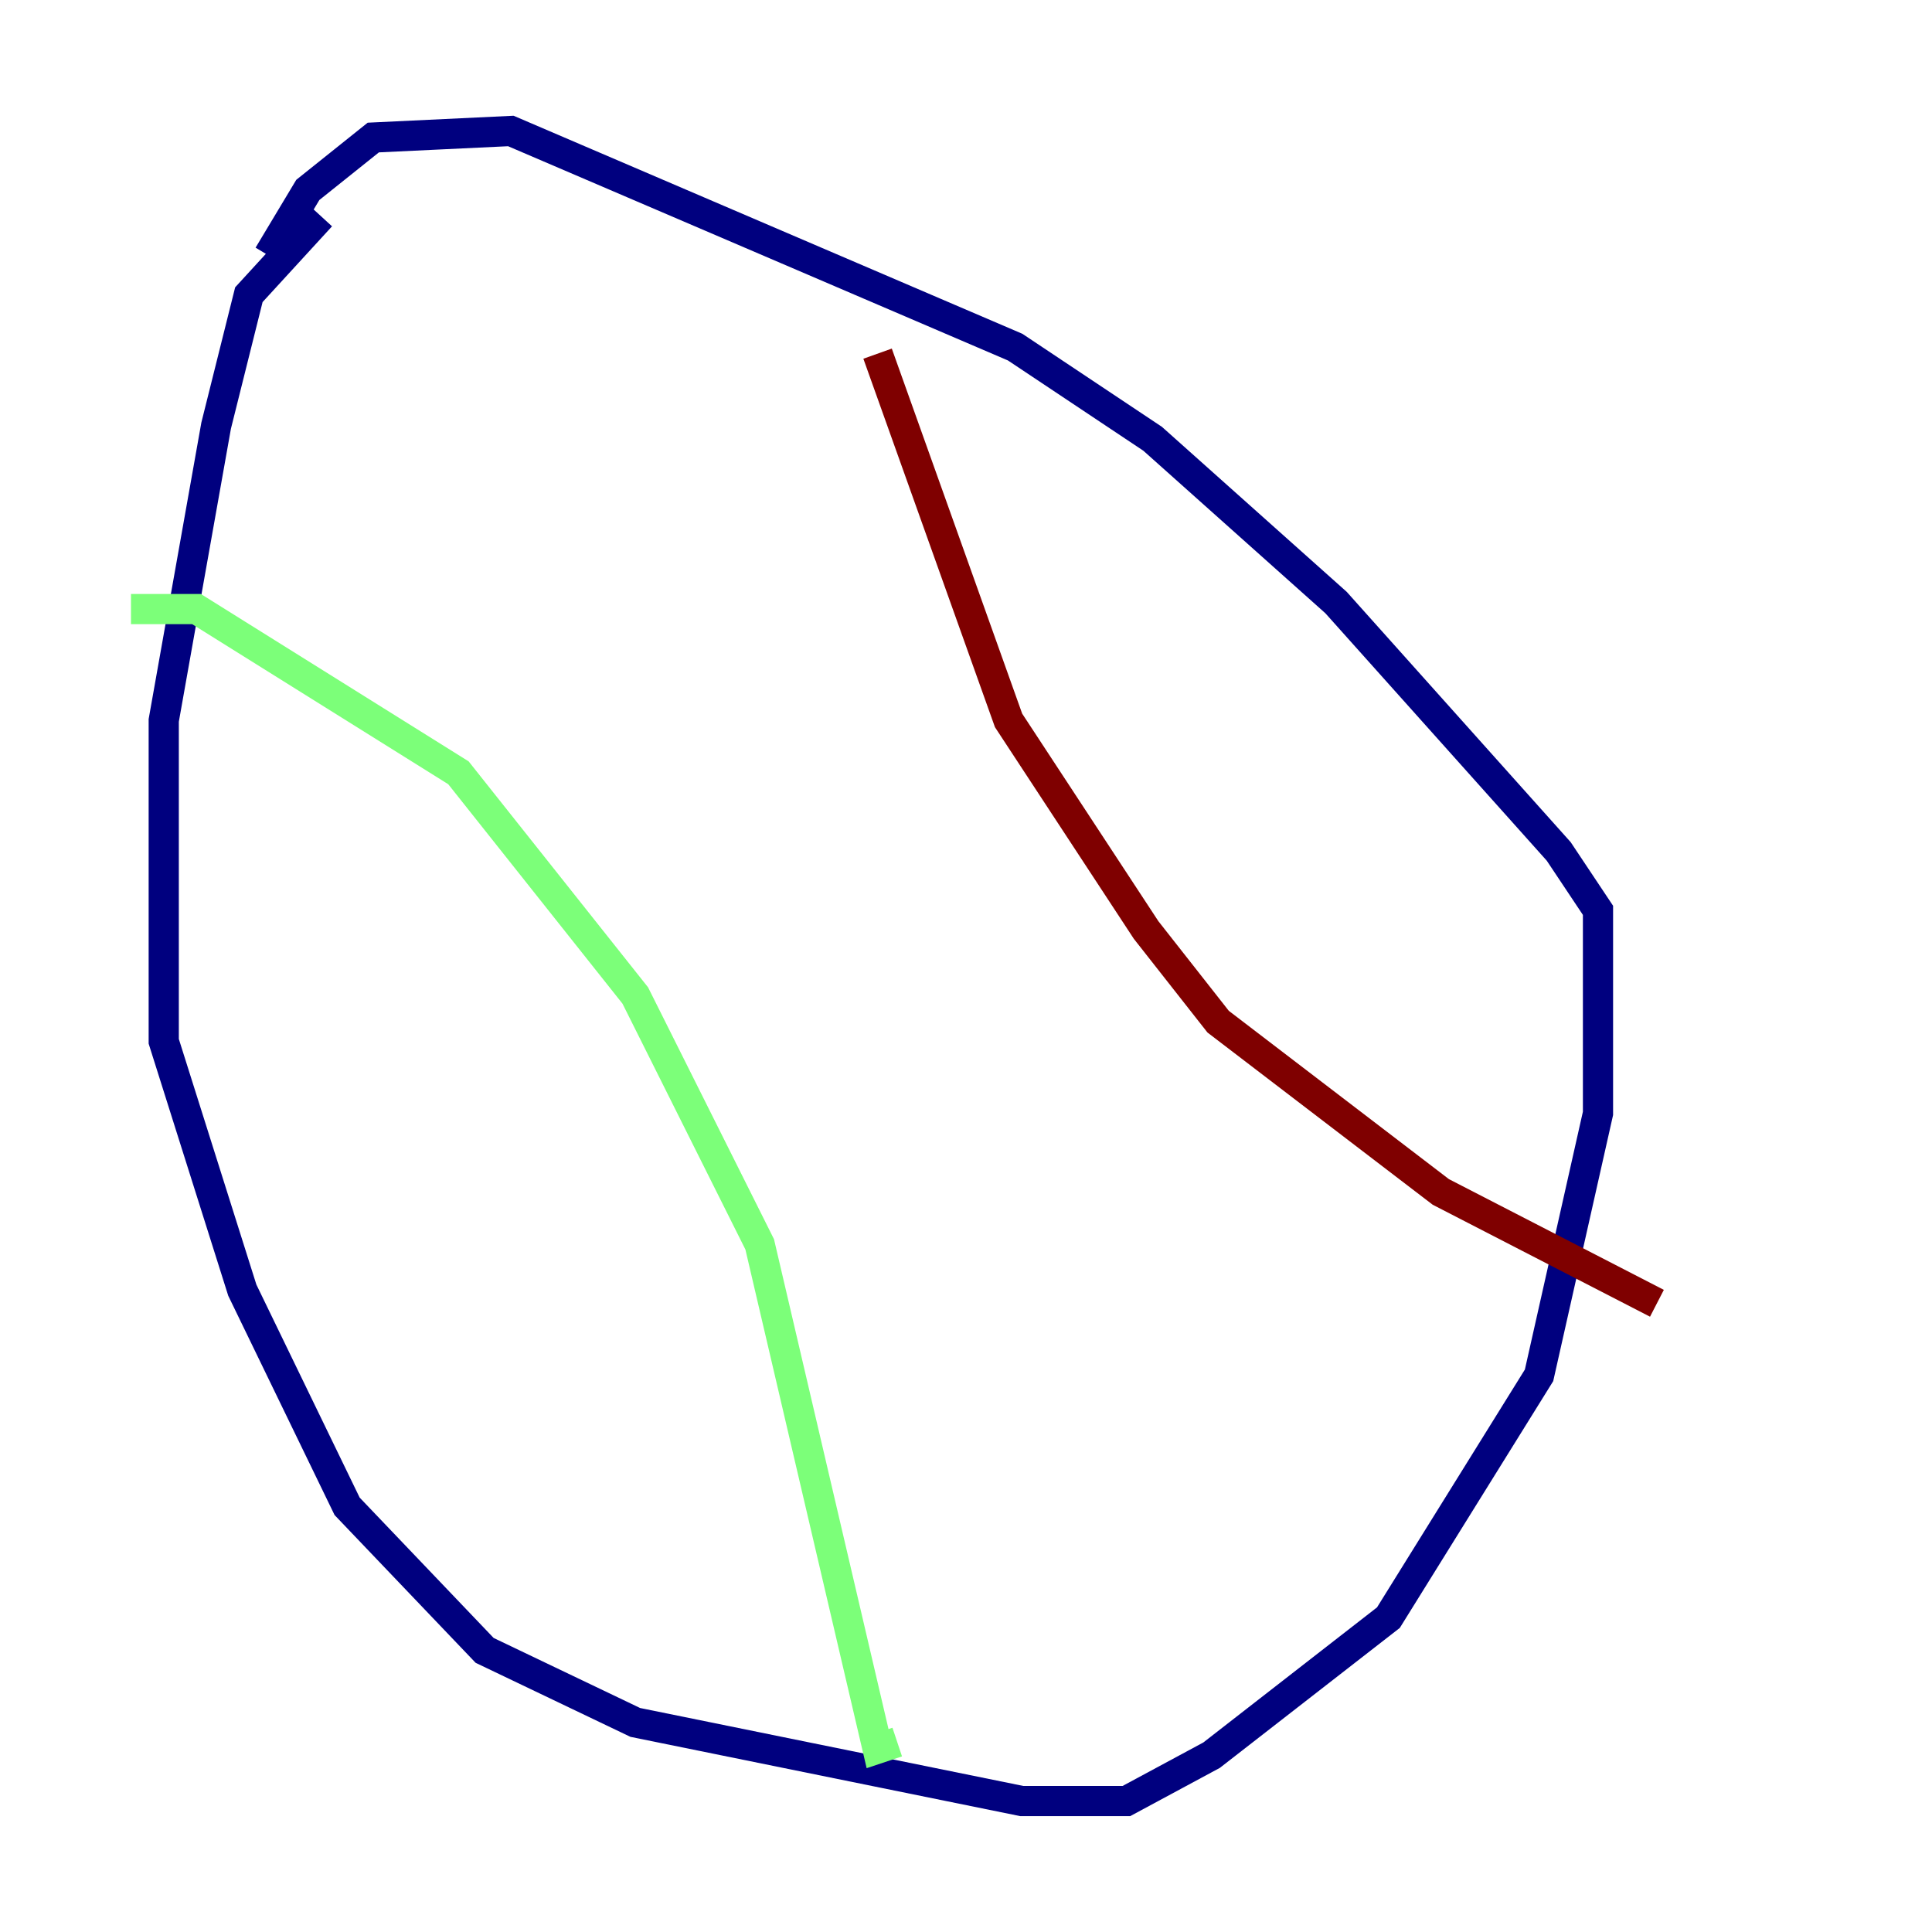 <?xml version="1.0" encoding="utf-8" ?>
<svg baseProfile="tiny" height="128" version="1.2" viewBox="0,0,128,128" width="128" xmlns="http://www.w3.org/2000/svg" xmlns:ev="http://www.w3.org/2001/xml-events" xmlns:xlink="http://www.w3.org/1999/xlink"><defs /><polyline fill="none" points="21.261,14.319 16.488,19.525 14.319,28.203 10.848,47.729 10.848,61.614 10.848,68.99 16.054,85.478 22.997,99.797 32.108,109.342 42.088,114.115 67.688,119.322 74.63,119.322 80.271,116.285 91.986,107.173 101.966,91.119 105.871,73.763 105.871,60.312 103.268,56.407 88.515,39.919 76.366,29.071 67.254,22.997 33.844,8.678 24.732,9.112 20.393,12.583 17.79,16.922" stroke="#00007f" stroke-width="2" /><polyline fill="none" points="8.678,40.352 13.017,40.352 30.373,51.2 42.088,65.953 50.332,82.441 58.142,115.851 59.444,115.417" stroke="#7cff79" stroke-width="2" /><polyline fill="none" points="58.142,23.43 66.82,47.729 75.932,61.614 80.705,67.688 95.458,78.969 109.776,86.346" stroke="#7f0000" stroke-width="2" /></svg>